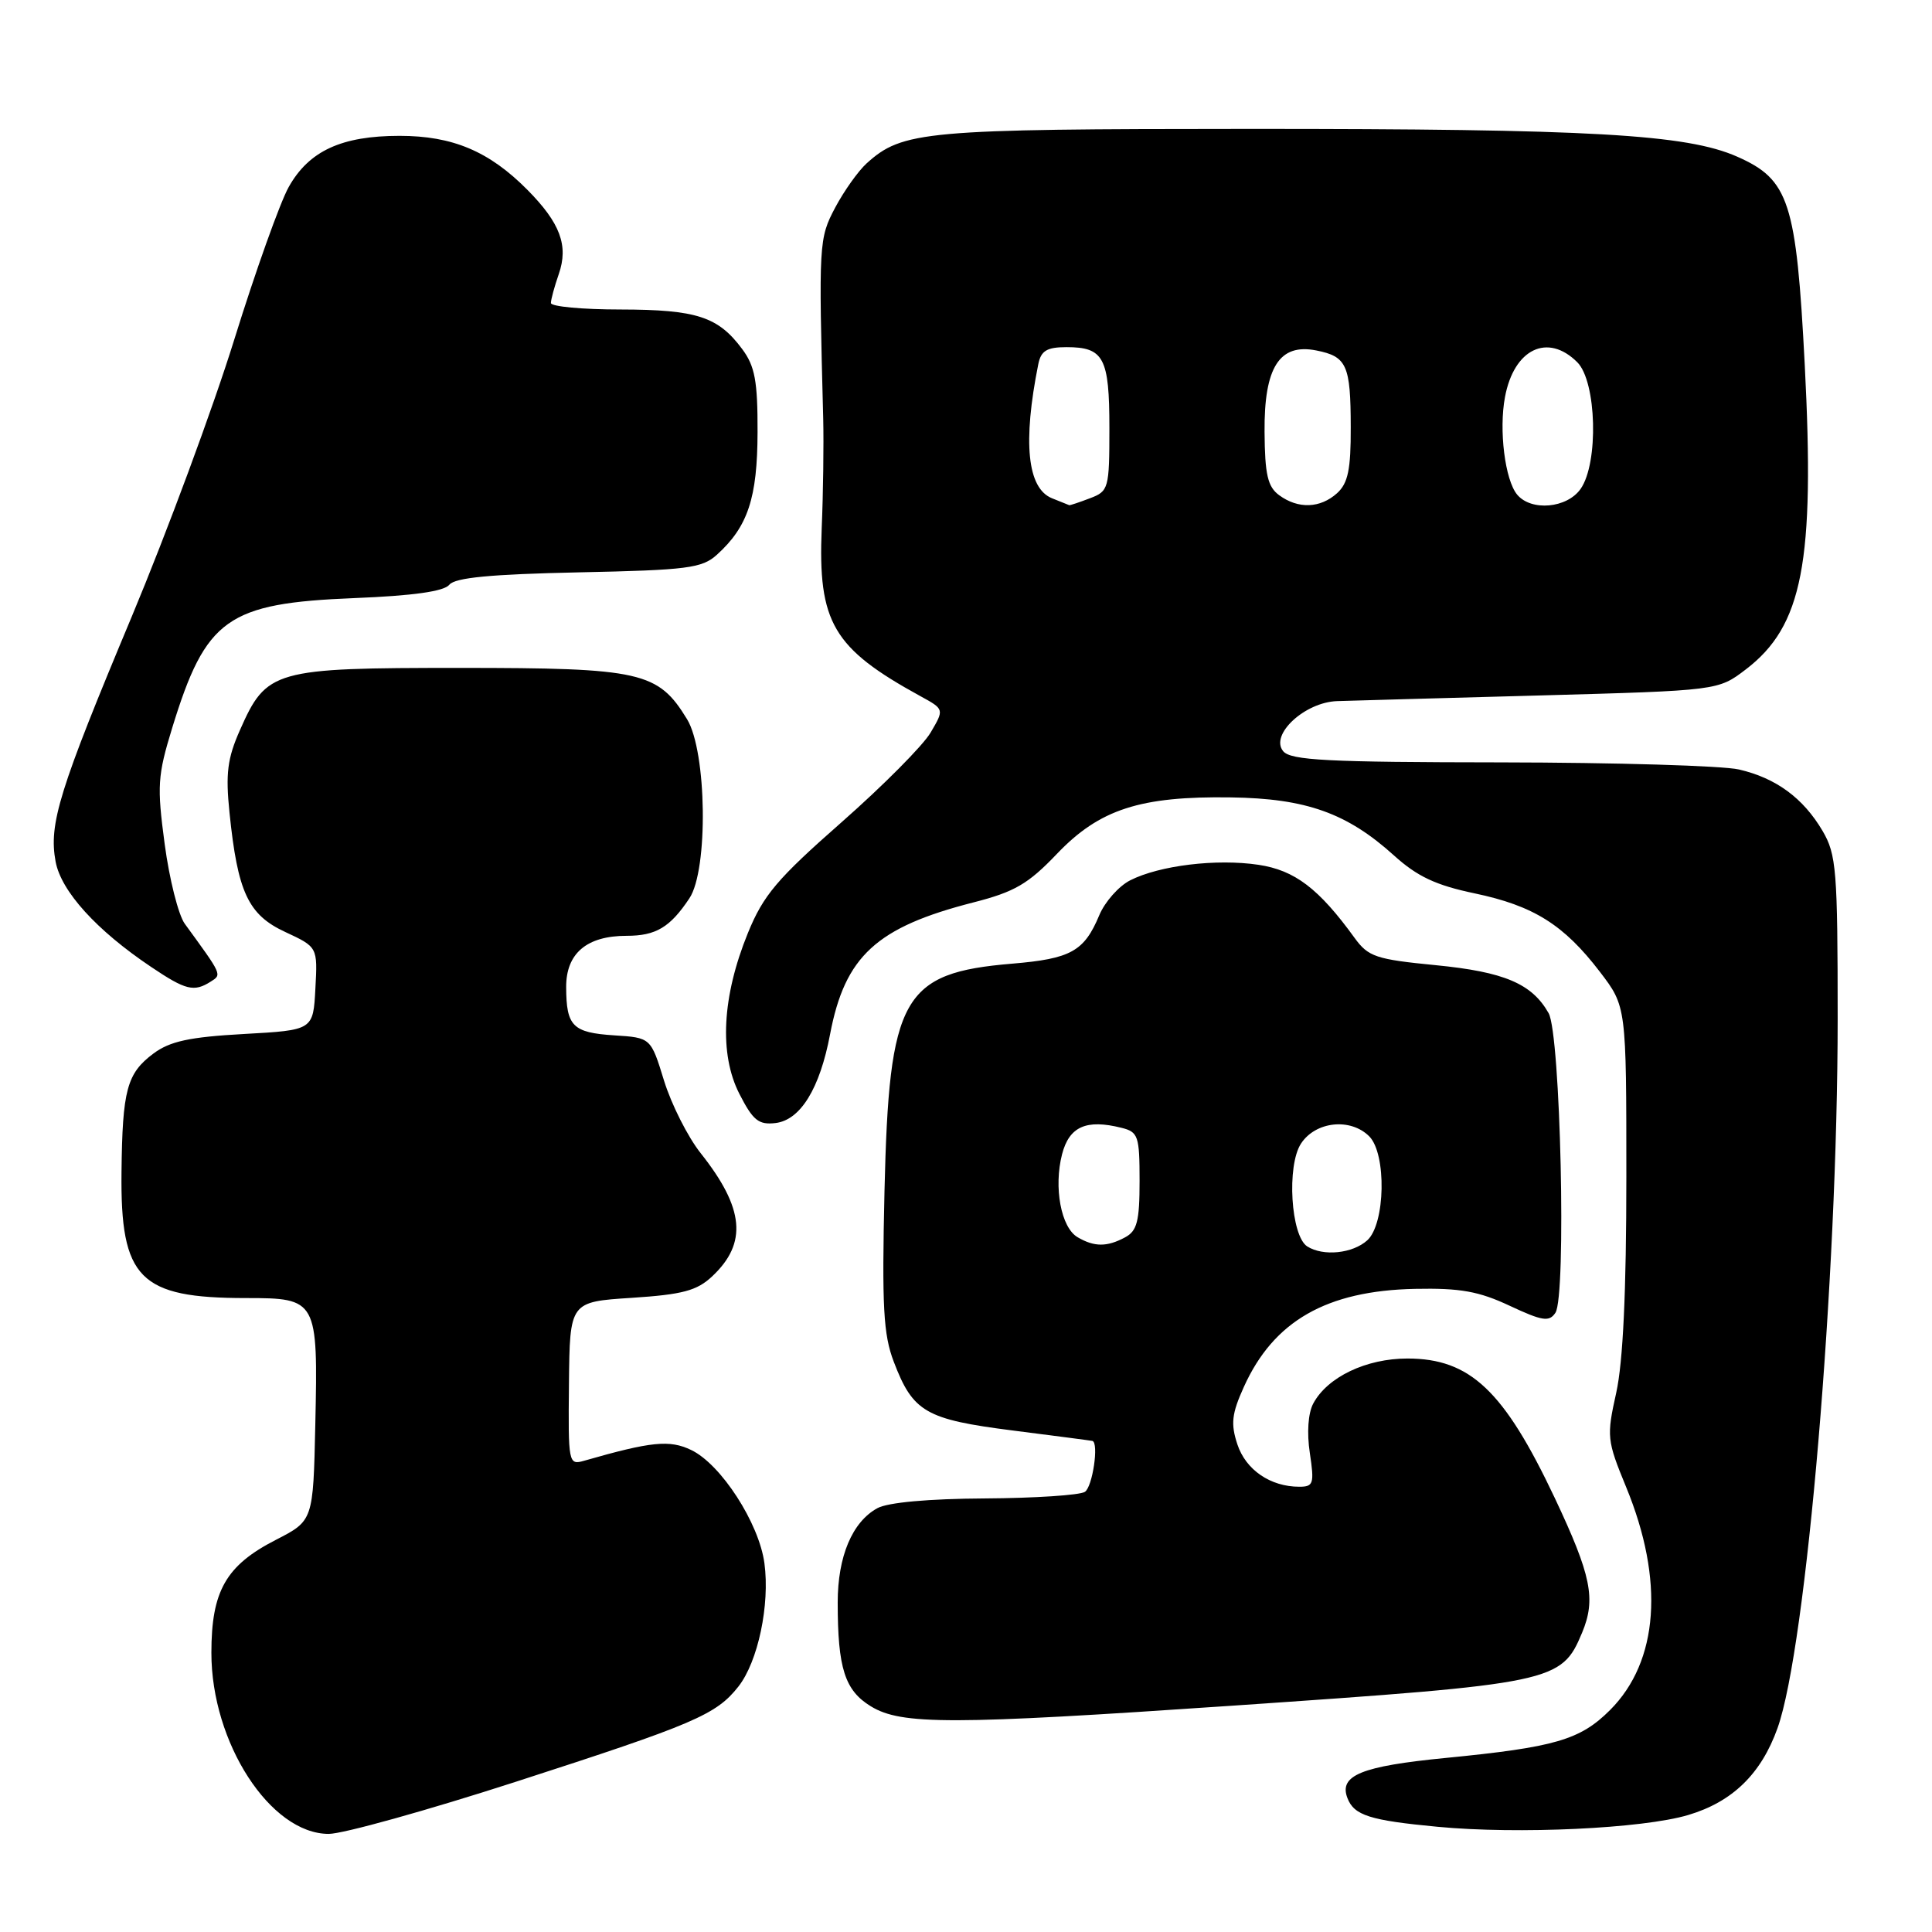 <?xml version="1.0" encoding="UTF-8" standalone="no"?>
<!DOCTYPE svg PUBLIC "-//W3C//DTD SVG 1.1//EN" "http://www.w3.org/Graphics/SVG/1.1/DTD/svg11.dtd" >
<svg xmlns="http://www.w3.org/2000/svg" xmlns:xlink="http://www.w3.org/1999/xlink" version="1.1" viewBox="0 0 256 256">
 <g >
 <path fill="currentColor"
d=" M 68.36 236.09 C 92.00 228.45 94.90 227.21 97.84 223.48 C 100.44 220.17 102.03 212.65 101.29 207.14 C 100.58 201.82 95.53 194.01 91.58 192.13 C 88.72 190.76 86.31 191.00 77.39 193.56 C 75.33 194.15 75.28 193.90 75.39 183.33 C 75.50 172.50 75.50 172.50 83.71 171.97 C 90.46 171.53 92.35 171.02 94.37 169.12 C 99.06 164.72 98.63 160.10 92.85 152.81 C 91.14 150.66 88.96 146.33 87.99 143.20 C 86.24 137.50 86.24 137.50 81.39 137.19 C 75.88 136.83 75.04 135.99 75.02 130.81 C 75.00 126.33 77.74 124.00 83.03 124.00 C 86.91 124.00 88.79 122.88 91.35 119.03 C 93.87 115.25 93.66 99.60 91.04 95.30 C 87.20 89.01 84.96 88.50 60.96 88.50 C 36.25 88.50 35.32 88.76 31.79 96.75 C 30.13 100.49 29.88 102.51 30.41 107.68 C 31.49 118.23 32.88 121.21 37.79 123.49 C 42.09 125.49 42.09 125.49 41.79 130.99 C 41.50 136.50 41.50 136.50 32.31 137.01 C 25.10 137.41 22.52 137.97 20.33 139.60 C 16.81 142.23 16.22 144.42 16.10 155.30 C 15.94 169.44 18.47 172.00 32.61 172.00 C 42.04 172.00 42.14 172.20 41.78 188.74 C 41.50 201.50 41.50 201.50 36.55 204.04 C 29.94 207.43 28.01 210.81 28.01 219.00 C 28.00 230.91 35.83 243.00 43.56 243.00 C 45.44 243.00 56.60 239.89 68.36 236.09 Z  M 223.69 240.50 C 229.55 238.76 233.36 235.06 235.53 228.99 C 239.36 218.28 243.50 169.45 243.50 135.00 C 243.50 115.30 243.33 113.22 241.50 110.10 C 238.93 105.74 235.34 103.10 230.42 101.96 C 228.27 101.46 214.07 101.04 198.87 101.02 C 175.91 101.00 171.04 100.75 170.03 99.54 C 168.23 97.36 172.90 93.03 177.20 92.90 C 179.02 92.84 191.11 92.50 204.08 92.15 C 227.66 91.50 227.66 91.50 231.33 88.70 C 238.86 82.95 240.49 74.52 239.14 48.36 C 238.02 26.73 237.07 23.80 230.19 20.76 C 223.48 17.79 210.80 17.07 165.50 17.08 C 122.46 17.09 119.59 17.35 114.83 21.65 C 113.71 22.67 111.84 25.30 110.67 27.50 C 108.50 31.61 108.47 32.17 109.08 55.50 C 109.16 58.80 109.08 65.33 108.88 70.00 C 108.37 82.49 110.37 85.89 121.95 92.24 C 125.13 93.98 125.13 93.98 123.31 97.07 C 122.32 98.77 117.00 104.12 111.50 108.96 C 102.96 116.47 101.15 118.61 99.10 123.63 C 95.68 132.02 95.27 139.65 97.97 144.94 C 99.77 148.46 100.52 149.07 102.75 148.81 C 106.06 148.42 108.63 144.25 109.99 137.04 C 111.96 126.69 116.13 122.86 129.00 119.57 C 134.44 118.18 136.24 117.13 140.05 113.14 C 145.69 107.23 151.08 105.48 163.11 105.66 C 173.07 105.80 178.49 107.73 184.73 113.37 C 187.78 116.13 190.26 117.30 195.37 118.37 C 203.20 120.01 207.21 122.52 212.00 128.78 C 215.50 133.36 215.50 133.36 215.50 155.93 C 215.50 171.15 215.06 180.47 214.16 184.54 C 212.87 190.35 212.92 190.84 215.47 197.04 C 220.56 209.40 219.79 220.14 213.34 226.59 C 209.38 230.55 206.04 231.52 191.53 232.94 C 180.38 234.03 177.39 235.25 178.54 238.25 C 179.42 240.55 181.50 241.21 190.50 242.06 C 201.15 243.07 217.64 242.30 223.69 240.50 Z  M 163.34 226.01 C 206.01 223.09 206.89 222.91 209.64 216.33 C 211.49 211.88 210.86 208.77 206.02 198.50 C 199.29 184.26 194.81 180.02 186.50 180.01 C 181.03 180.01 175.89 182.46 174.01 185.98 C 173.33 187.25 173.15 189.85 173.56 192.54 C 174.17 196.60 174.04 197.00 172.16 197.00 C 168.34 197.00 165.08 194.77 163.96 191.39 C 163.06 188.66 163.21 187.33 164.81 183.79 C 168.75 175.04 175.77 171.02 187.52 170.78 C 193.47 170.66 195.95 171.10 200.04 173.02 C 204.38 175.05 205.28 175.19 206.10 173.95 C 207.57 171.76 206.78 137.04 205.20 134.25 C 202.99 130.34 199.33 128.78 190.23 127.89 C 182.33 127.12 181.31 126.78 179.50 124.29 C 174.74 117.72 171.56 115.31 166.75 114.59 C 161.20 113.76 153.65 114.67 149.75 116.65 C 148.24 117.42 146.40 119.50 145.66 121.27 C 143.66 126.06 141.89 127.04 134.12 127.69 C 119.56 128.91 117.80 132.06 117.20 157.82 C 116.85 173.13 117.05 176.84 118.43 180.44 C 120.97 187.11 122.65 188.08 134.21 189.55 C 139.87 190.27 144.61 190.89 144.75 190.93 C 145.63 191.18 144.77 197.03 143.75 197.68 C 143.06 198.12 137.10 198.51 130.50 198.55 C 123.05 198.59 117.65 199.08 116.26 199.84 C 112.93 201.66 111.00 206.23 111.00 212.33 C 111.00 221.05 111.94 223.99 115.40 226.10 C 119.45 228.57 126.03 228.56 163.34 226.01 Z  M 27.92 130.07 C 29.42 129.12 29.47 129.25 24.48 122.40 C 23.64 121.24 22.44 116.49 21.82 111.84 C 20.79 104.14 20.88 102.77 22.82 96.44 C 27.28 81.94 30.10 79.93 46.97 79.25 C 54.75 78.94 58.84 78.36 59.54 77.48 C 60.30 76.54 65.01 76.09 76.69 75.84 C 91.11 75.54 93.03 75.29 95.00 73.50 C 99.10 69.79 100.36 65.98 100.38 57.26 C 100.40 50.49 100.03 48.52 98.35 46.26 C 95.16 41.96 92.32 41.03 82.25 41.01 C 77.16 41.01 73.00 40.62 73.00 40.15 C 73.00 39.68 73.47 37.96 74.04 36.32 C 75.35 32.55 74.24 29.56 69.90 25.17 C 64.83 20.05 59.99 18.00 52.94 18.00 C 45.25 18.00 40.93 20.00 38.25 24.79 C 37.11 26.83 33.86 35.92 31.04 45.00 C 28.22 54.08 22.11 70.57 17.48 81.65 C 7.81 104.75 6.44 109.18 7.37 114.18 C 8.11 118.11 12.79 123.27 20.02 128.12 C 24.61 131.21 25.70 131.48 27.92 130.07 Z  M 139.39 66.02 C 136.12 64.70 135.50 58.61 137.58 48.25 C 137.94 46.47 138.72 46.00 141.32 46.00 C 146.26 46.00 147.00 47.40 147.00 56.72 C 147.00 64.74 146.90 65.09 144.43 66.02 C 143.02 66.56 141.79 66.97 141.68 66.94 C 141.58 66.90 140.55 66.49 139.39 66.02 Z  M 169.50 65.62 C 167.98 64.51 167.60 62.90 167.56 57.23 C 167.49 48.66 169.53 45.46 174.43 46.44 C 178.46 47.24 178.97 48.37 178.98 56.60 C 179.00 62.21 178.62 64.03 177.17 65.35 C 174.94 67.36 172.02 67.47 169.50 65.62 Z  M 201.03 65.54 C 199.42 63.60 198.59 56.98 199.42 52.60 C 200.61 46.23 205.08 44.08 209.00 48.00 C 211.56 50.56 211.85 61.34 209.44 64.78 C 207.64 67.35 202.90 67.78 201.03 65.54 Z  M 173.22 165.16 C 171.04 163.77 170.47 154.46 172.39 151.53 C 174.32 148.58 178.95 148.09 181.43 150.57 C 183.74 152.88 183.57 162.18 181.17 164.35 C 179.23 166.10 175.34 166.50 173.22 165.16 Z  M 142.79 163.94 C 140.59 162.66 139.60 157.33 140.73 152.94 C 141.68 149.27 143.94 148.27 148.60 149.44 C 150.82 149.99 151.00 150.52 151.00 156.48 C 151.00 161.83 150.67 163.11 149.07 163.96 C 146.68 165.24 145.01 165.24 142.79 163.94 Z "/>
</g>
</svg>